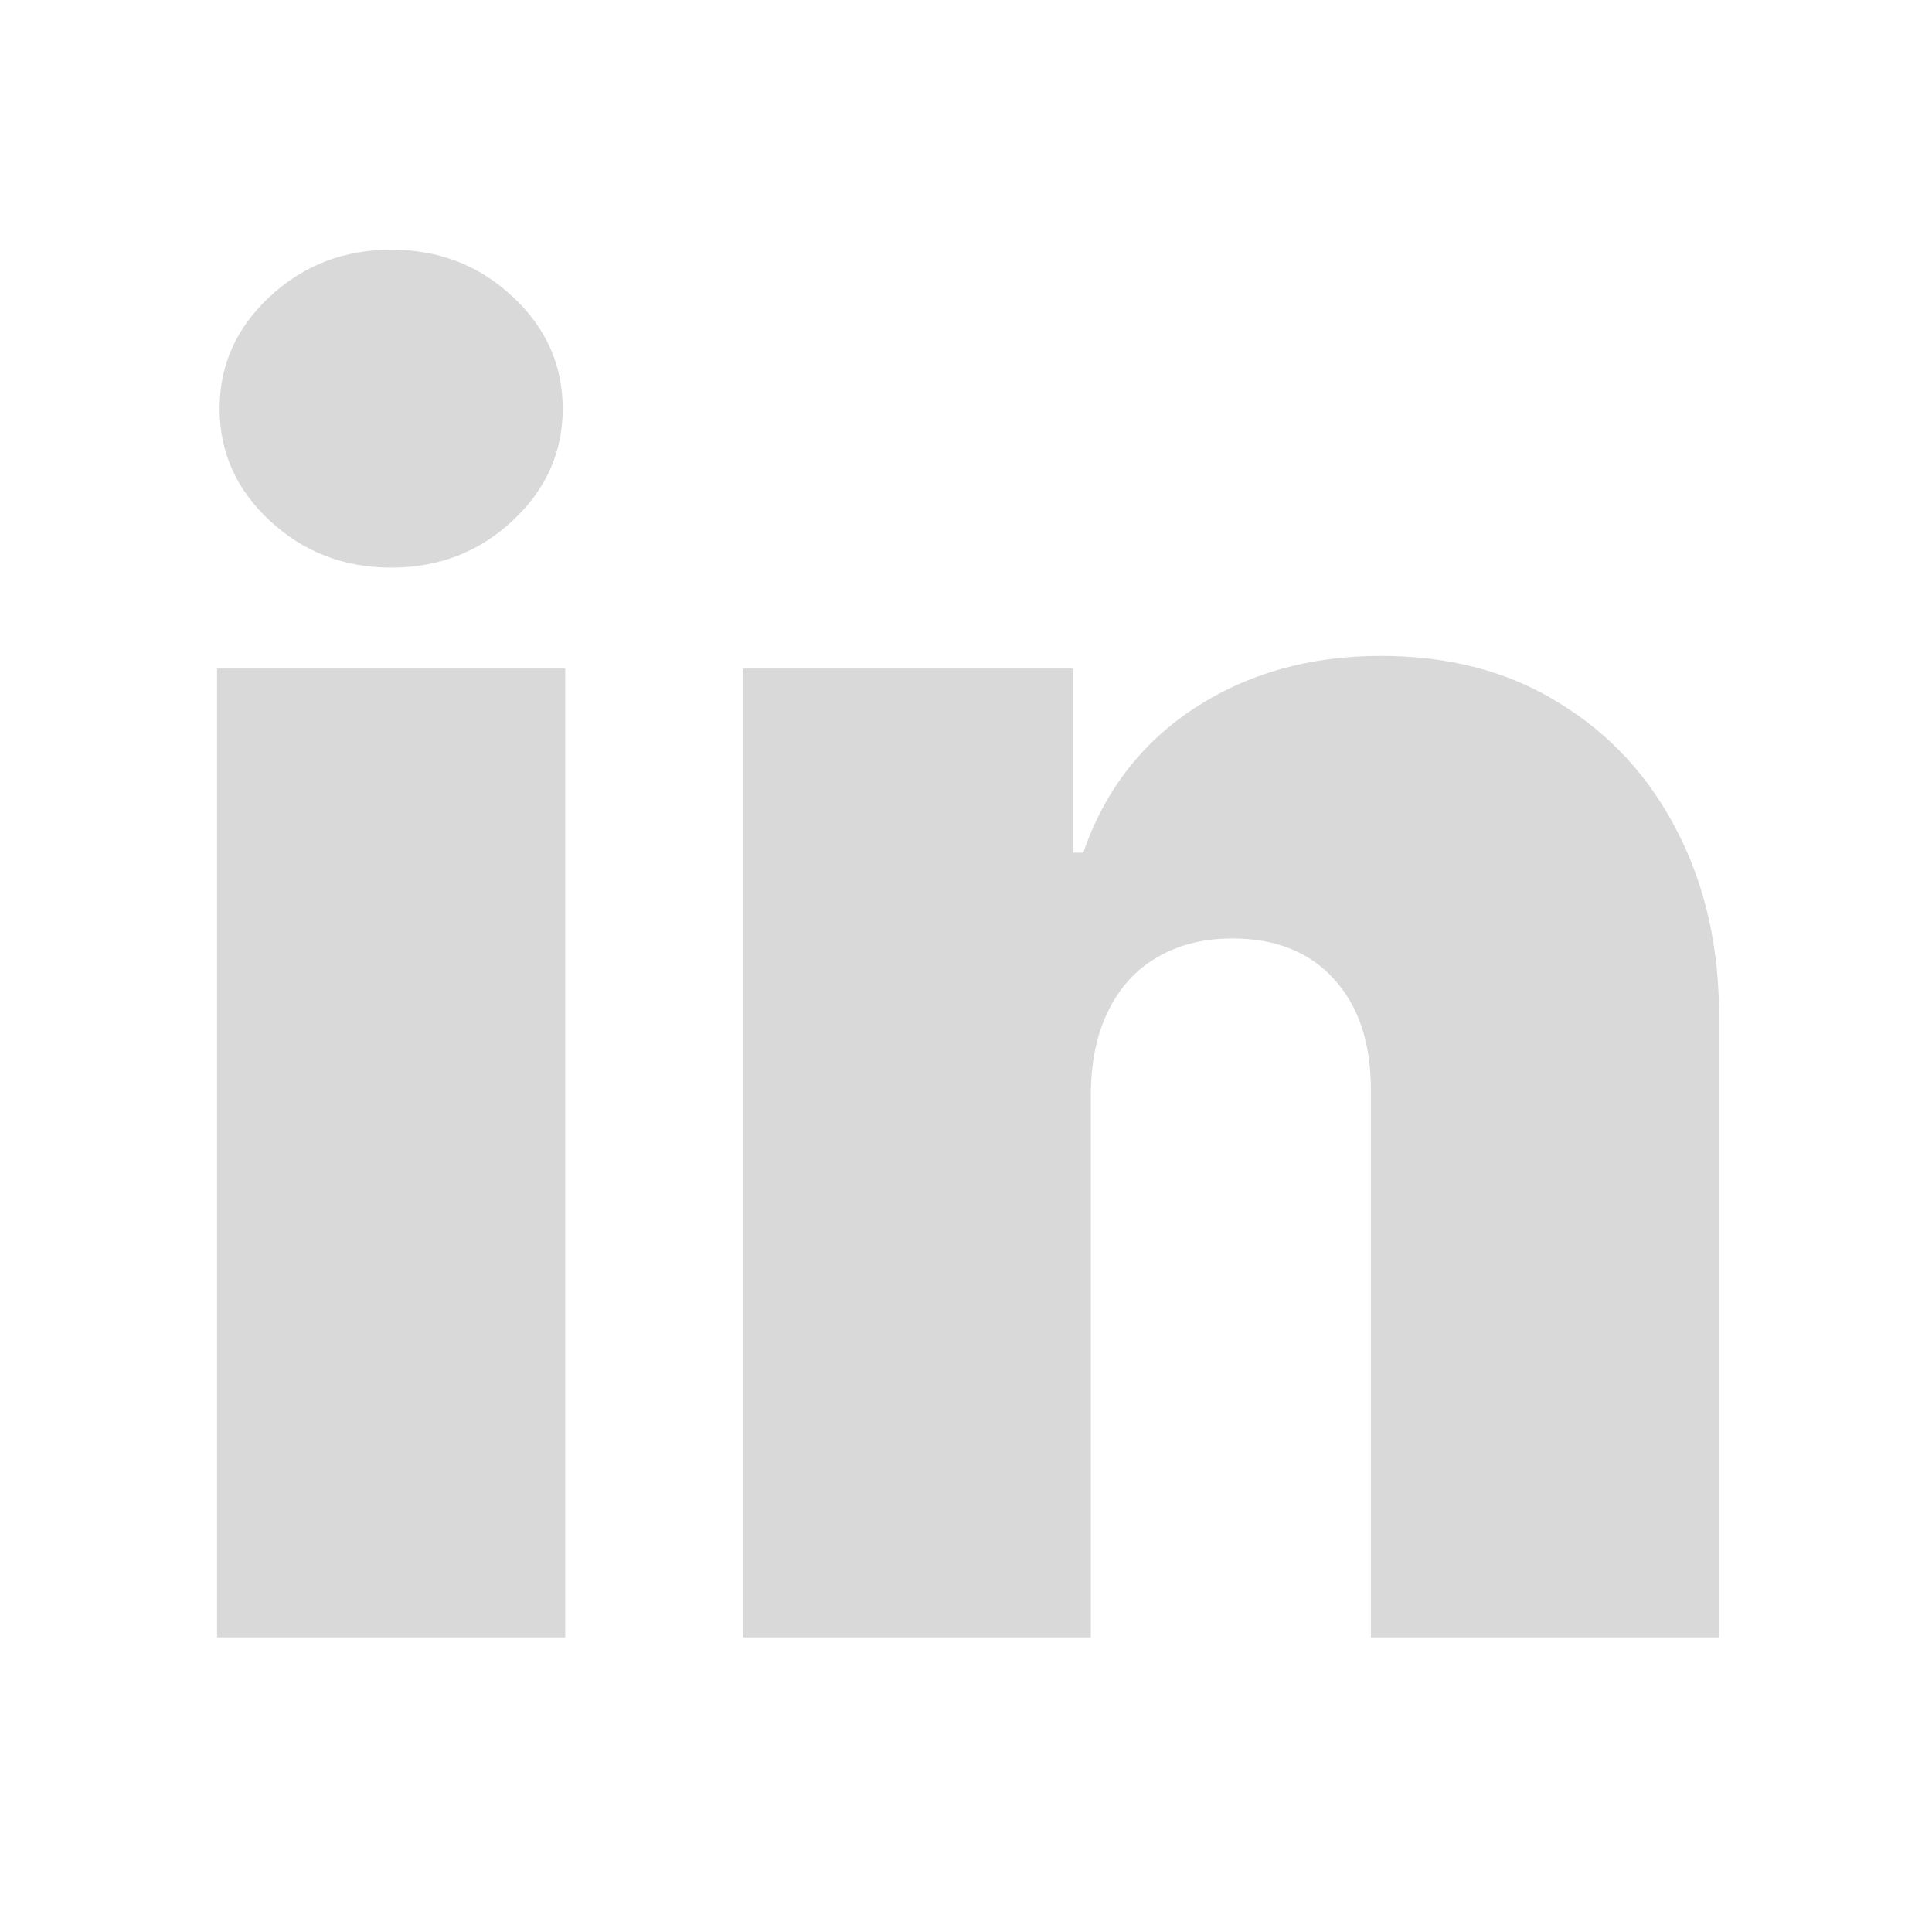 <?xml version="1.0" encoding="UTF-8" standalone="no"?>
<!DOCTYPE svg PUBLIC "-//W3C//DTD SVG 1.1//EN" "http://www.w3.org/Graphics/SVG/1.1/DTD/svg11.dtd">
<svg width="100%" height="100%" viewBox="0 0 120 120" version="1.1" xmlns="http://www.w3.org/2000/svg" xmlns:xlink="http://www.w3.org/1999/xlink" xml:space="preserve" xmlns:serif="http://www.serif.com/" style="fill-rule:evenodd;clip-rule:evenodd;stroke-linejoin:round;stroke-miterlimit:2;">
    <g transform="matrix(1.471,0,0,1.471,-29.749,-26.277)">
        <path d="M29.389,87L29.389,46.091L44.091,46.091L44.091,87L29.389,87ZM36.74,41.83C34.752,41.83 33.047,41.173 31.627,39.859C30.206,38.545 29.496,36.965 29.496,35.118C29.496,33.271 30.206,31.691 31.627,30.377C33.047,29.063 34.752,28.406 36.74,28.406C38.747,28.406 40.451,29.063 41.854,30.377C43.274,31.691 43.984,33.271 43.984,35.118C43.984,36.965 43.274,38.545 41.854,39.859C40.451,41.173 38.747,41.83 36.74,41.83ZM66.283,63.989L66.283,87L51.582,87L51.582,46.091L65.538,46.091L65.538,53.868L65.964,53.868C66.852,51.276 68.414,49.243 70.651,47.769C72.906,46.295 75.534,45.558 78.535,45.558C81.429,45.558 83.942,46.224 86.072,47.556C88.221,48.87 89.881,50.681 91.053,52.989C92.242,55.297 92.828,57.934 92.81,60.899L92.81,87L78.109,87L78.109,63.989C78.126,61.965 77.612,60.375 76.564,59.221C75.534,58.067 74.096,57.49 72.249,57.49C71.042,57.49 69.986,57.756 69.08,58.289C68.192,58.804 67.509,59.55 67.029,60.526C66.55,61.485 66.301,62.639 66.283,63.989Z" style="fill:rgb(217,217,217);fill-rule:nonzero;"/>
    </g>
</svg>
